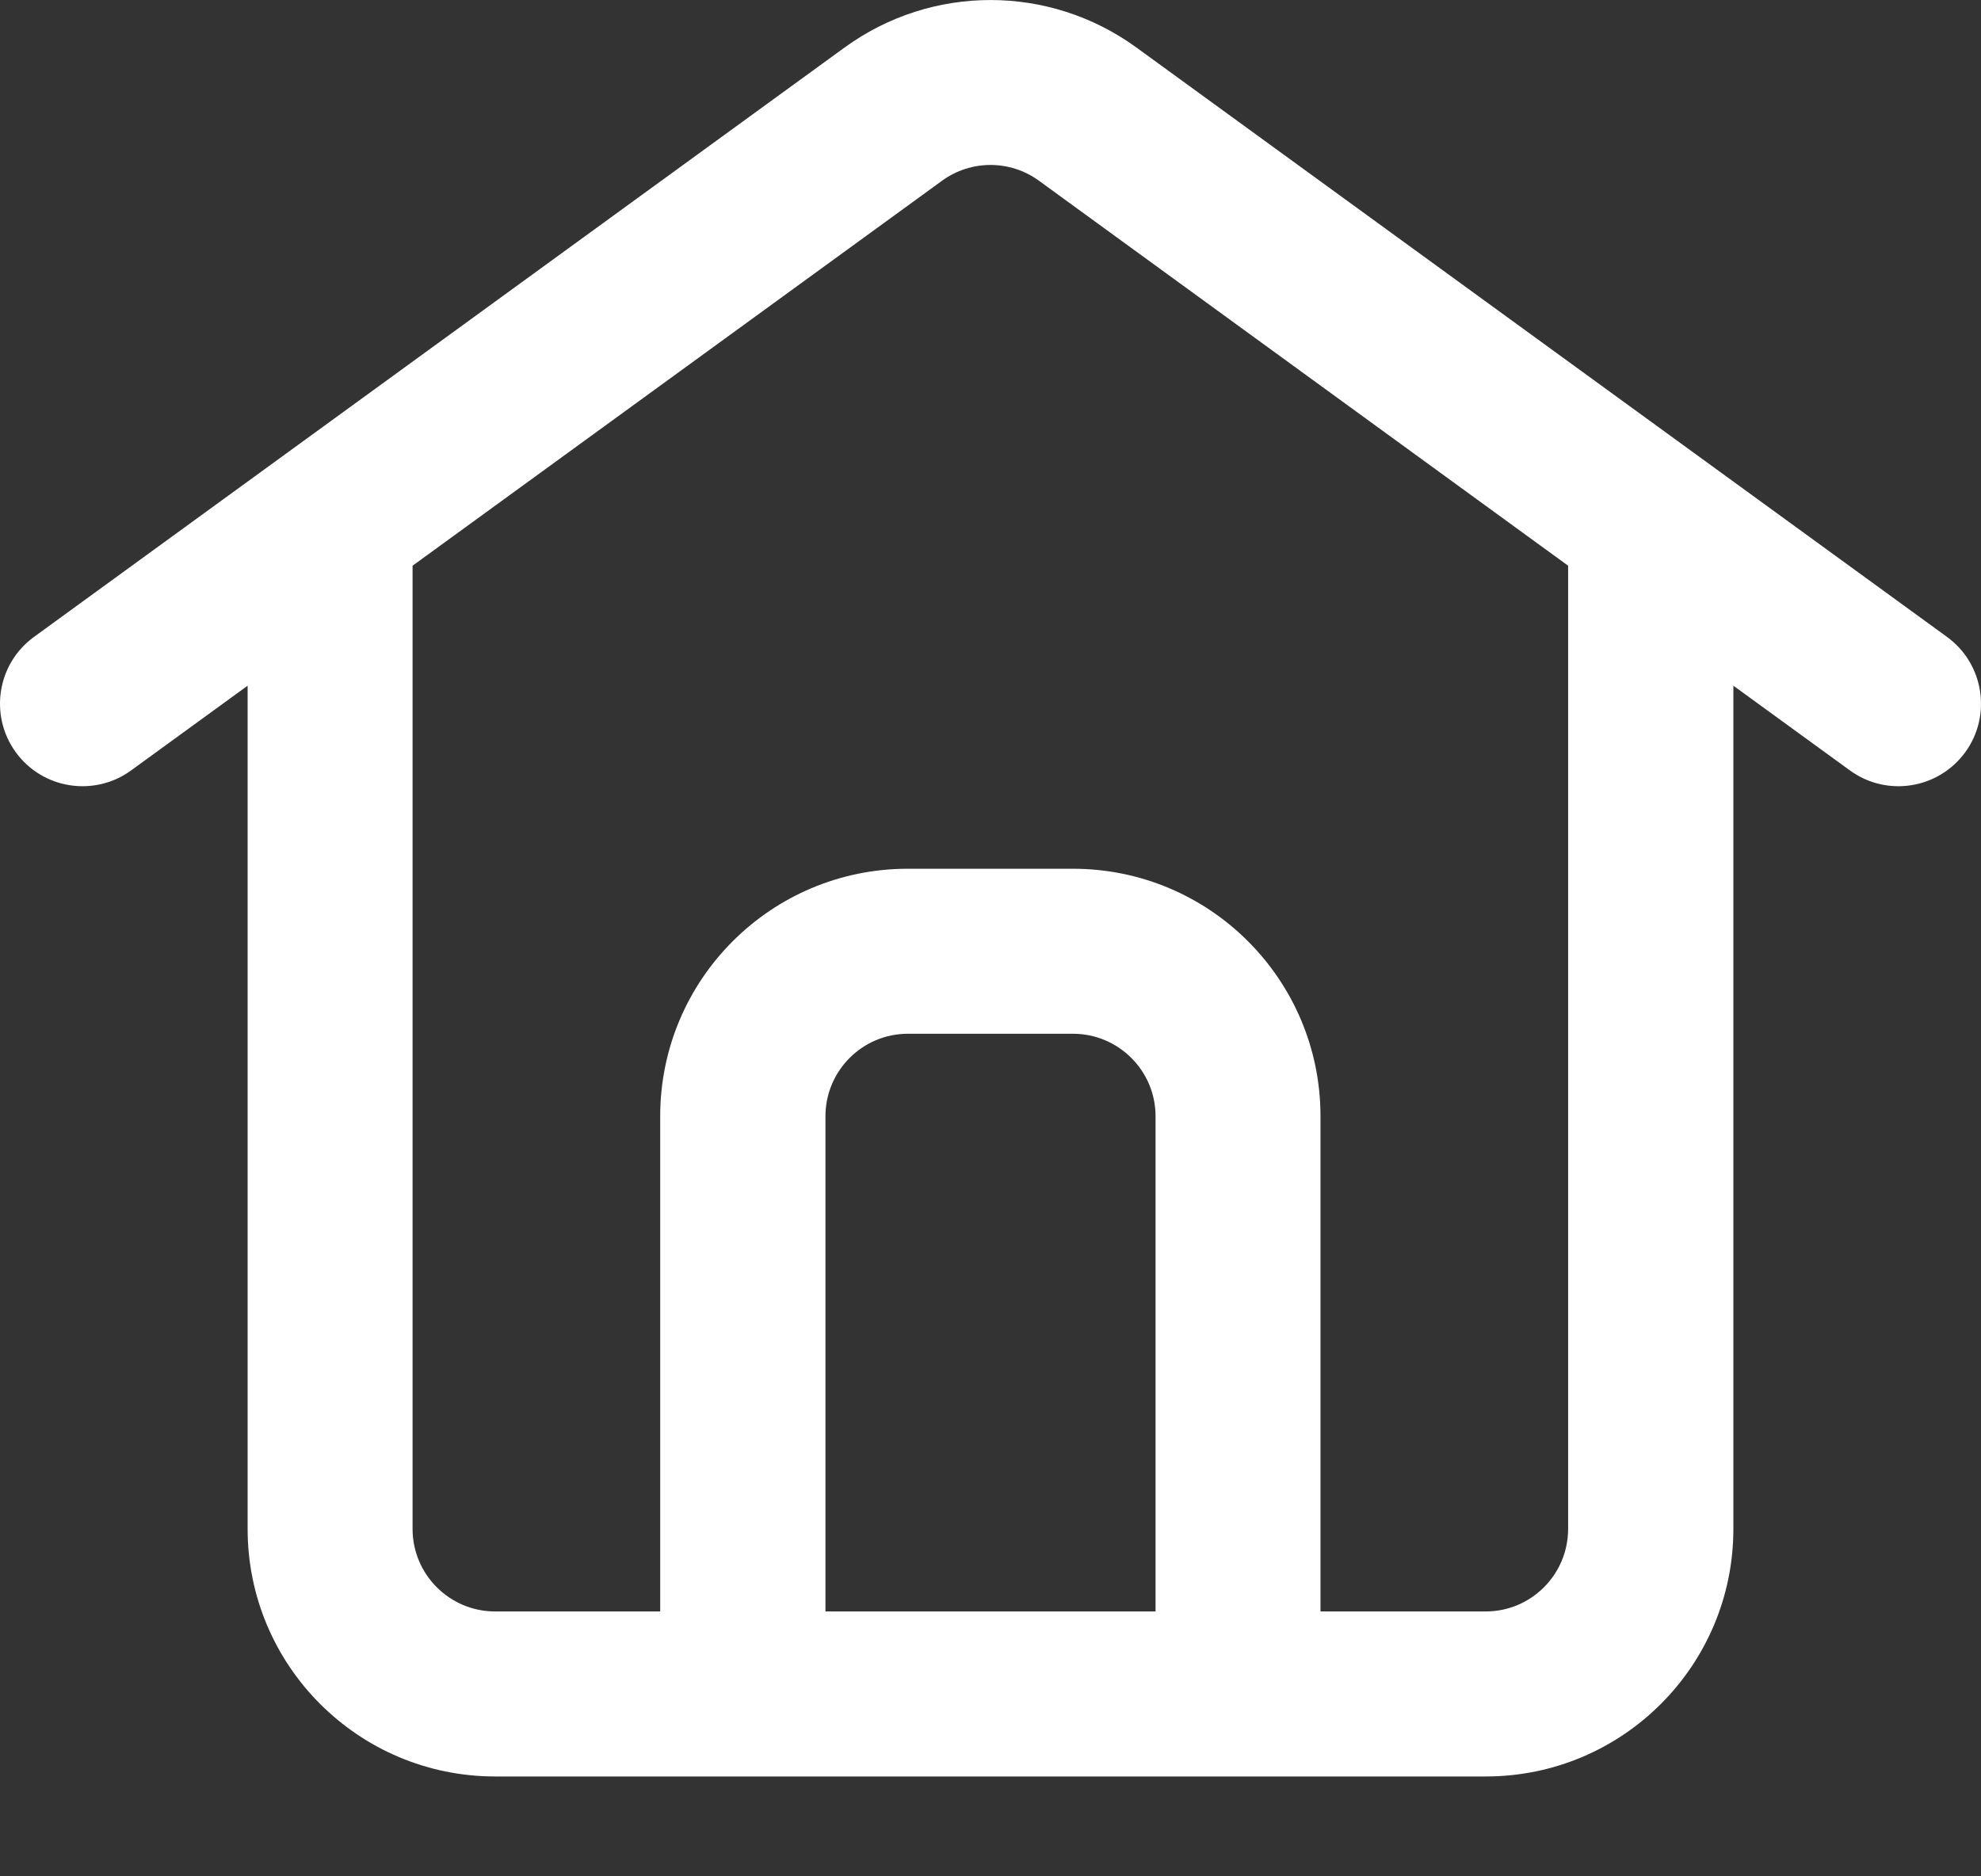 <?xml version="1.0" encoding="UTF-8" standalone="no"?>
<!DOCTYPE svg PUBLIC "-//W3C//DTD SVG 1.1//EN" "http://www.w3.org/Graphics/SVG/1.1/DTD/svg11.dtd">
<svg width="100%" height="100%" viewBox="0 0 19 18" version="1.1" xmlns="http://www.w3.org/2000/svg" xmlns:xlink="http://www.w3.org/1999/xlink" xml:space="preserve" xmlns:serif="http://www.serif.com/" style="fill-rule:evenodd;clip-rule:evenodd;stroke-linejoin:round;stroke-miterlimit:2;">
    <rect x="0" y="0" width="19" height="18" fill="#333333" stroke="none"/>
    <path d="M9.965,1.734C9.688,1.532 9.312,1.532 9.035,1.734L3.957,5.427L3.957,14.667C3.957,15.104 4.312,15.459 4.749,15.459L6.332,15.459L6.332,10.709C6.332,9.397 7.395,8.334 8.707,8.334L10.29,8.334C11.602,8.334 12.665,9.397 12.665,10.709L12.665,15.459L14.249,15.459C14.686,15.459 15.04,15.104 15.04,14.667L15.04,5.427L9.965,1.734ZM16.625,6.578L17.743,7.391C18.096,7.648 18.591,7.57 18.849,7.216C19.106,6.863 19.027,6.367 18.674,6.11L10.897,0.454C10.063,-0.151 8.937,-0.151 8.103,0.454L0.326,6.11C-0.028,6.367 -0.105,6.863 0.151,7.216C0.408,7.57 0.904,7.648 1.257,7.391L2.375,6.578L2.375,14.667C2.375,15.979 3.438,17.042 4.75,17.042L14.25,17.042C15.562,17.042 16.625,15.979 16.625,14.667L16.625,6.577L16.625,6.578ZM11.083,15.458L11.083,10.708C11.083,10.272 10.728,9.917 10.291,9.917L8.708,9.917C8.271,9.917 7.917,10.272 7.917,10.709L7.917,15.459L11.083,15.459L11.083,15.458Z" style="fill:white;"/>
</svg>
